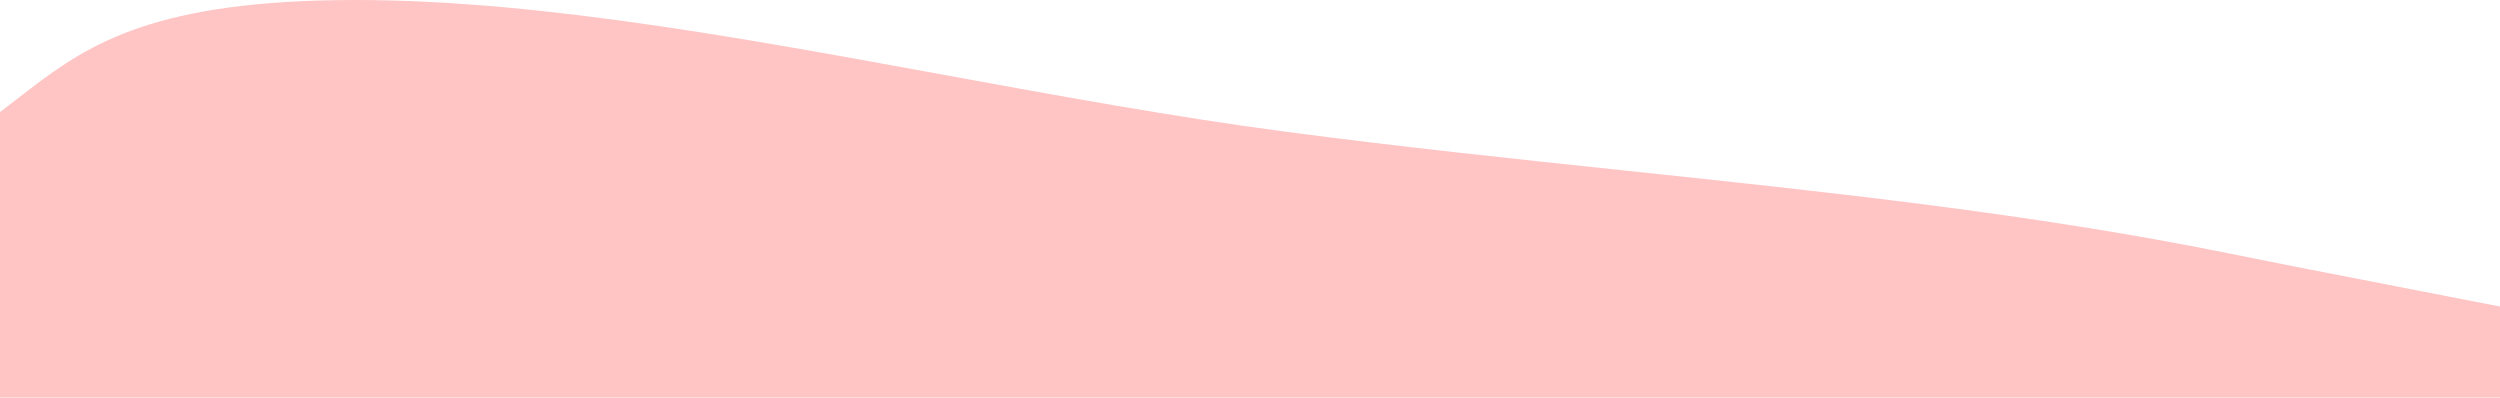 <svg width="1440" height="229" viewBox="0 0 1440 229" fill="none" xmlns="http://www.w3.org/2000/svg">
<path fill-rule="evenodd" clip-rule="evenodd" d="M1440 176.569C1420.5 172.74 1401.08 168.973 1382.01 165.272C1347.52 158.581 1314.13 152.104 1283.34 145.862C1170.68 123.023 1052.98 110.59 933.934 98.015C869.617 91.221 804.908 84.386 740.391 75.845C675.552 67.263 609.161 55.105 543.232 43.032C416.981 19.913 292.423 -2.896 183.699 0.301C79.1 3.376 45.3 29.551 10.842 56.236L10.842 56.236C7.262 59.009 3.674 61.786 0 64.545V229H1440V176.569Z" fill="#FF7171" fill-opacity="0.41"/>
</svg>
